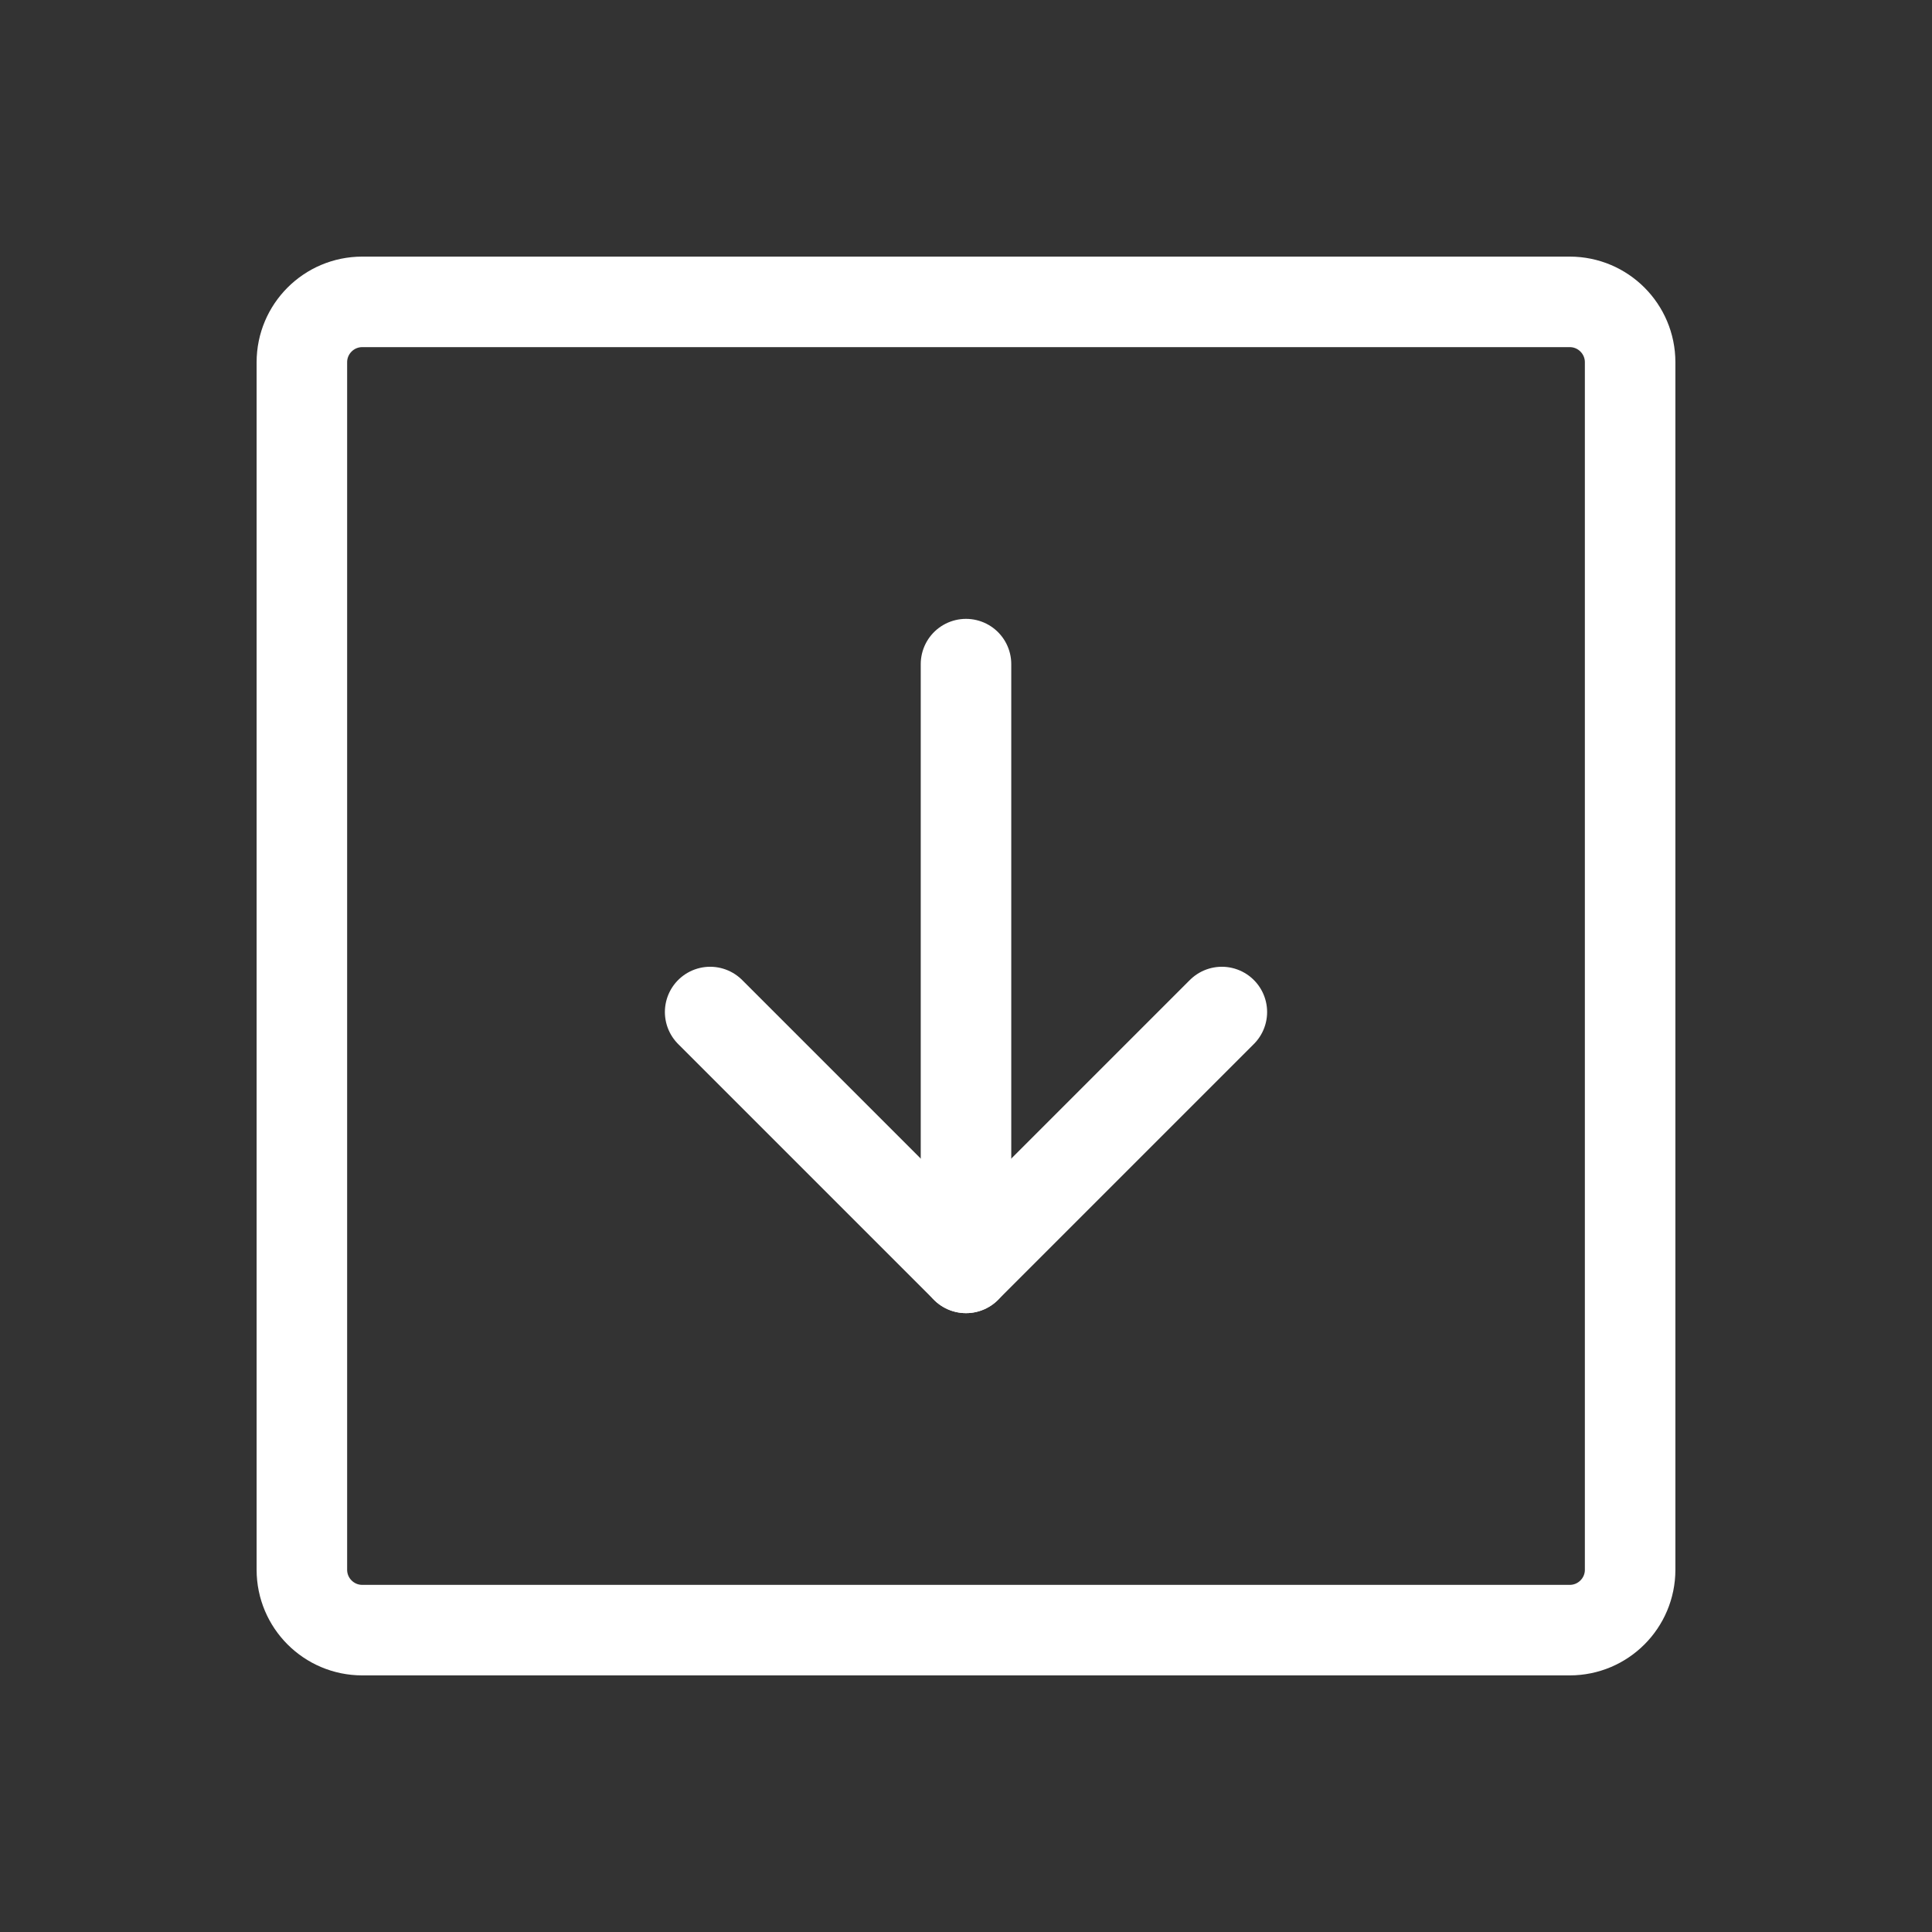 <svg width="28" height="28" viewBox="0 0 28 28" fill="none" xmlns="http://www.w3.org/2000/svg">
<rect x="0" y="0" width="28" height="28" fill="#333333" stroke="none"/>
<g id="arrow-square-down-light 1">
<path id="Vector" d="M22.75 4.375H5.25C4.767 4.375 4.375 4.767 4.375 5.25V22.75C4.375 23.233 4.767 23.625 5.25 23.625H22.75C23.233 23.625 23.625 23.233 23.625 22.75V5.25C23.625 4.767 23.233 4.375 22.75 4.375Z" stroke="white" stroke-width="1.312" stroke-linecap="round" stroke-linejoin="round"/>
<path id="Vector_2" d="M10.292 14.667L14 18.375L17.708 14.667" stroke="white" stroke-width="1.312" stroke-linecap="round" stroke-linejoin="round"/>
<path id="Vector_3" d="M14 9.625V18.375" stroke="white" stroke-width="1.312" stroke-linecap="round" stroke-linejoin="round"/>
</g>
</svg>
